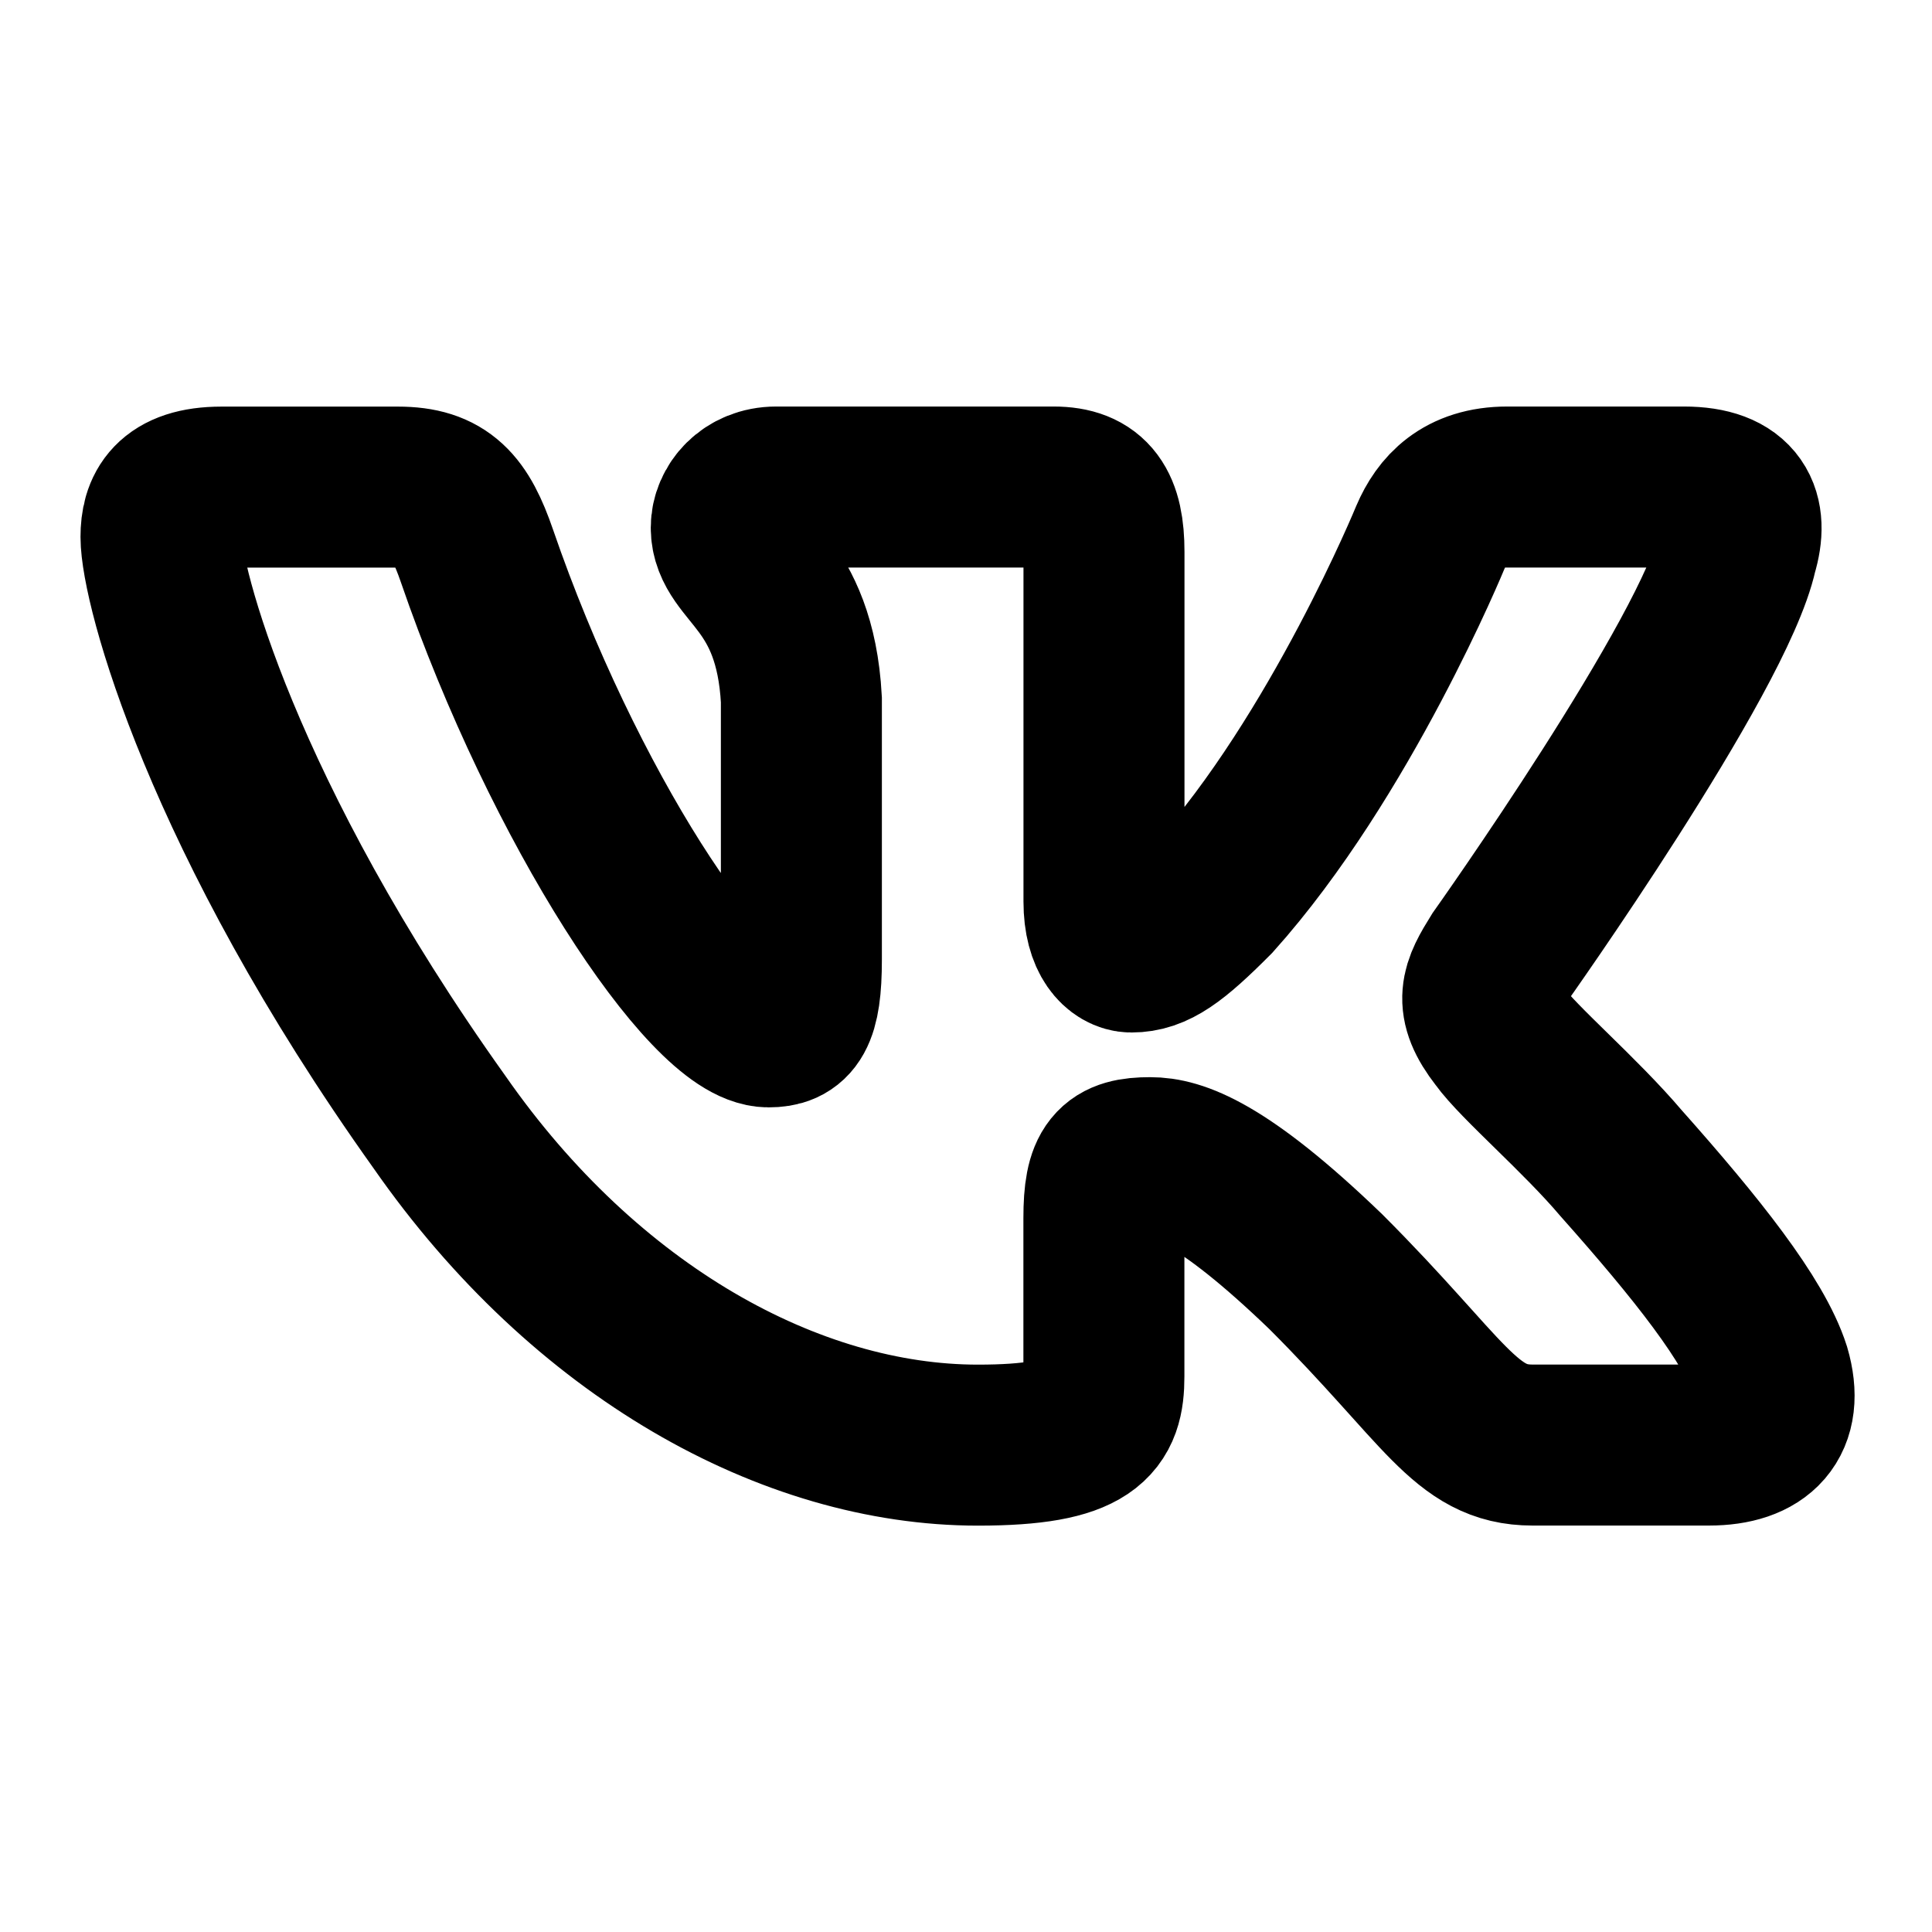 <svg width="24" height="24" viewBox="0 0 24 24" fill="none" xmlns="http://www.w3.org/2000/svg">
<path d="M21.579 6.856C21.719 6.391 21.579 6.05 20.917 6.05H18.724C18.166 6.05 17.911 6.345 17.771 6.669C17.771 6.669 16.656 9.388 15.076 11.151C14.566 11.664 14.333 11.826 14.055 11.826C13.916 11.826 13.714 11.664 13.714 11.199V6.856C13.714 6.298 13.553 6.05 13.088 6.05H9.642C9.294 6.05 9.084 6.308 9.084 6.554C9.084 7.082 9.874 7.204 9.955 8.692V11.92C9.955 12.627 9.828 12.756 9.548 12.756C8.805 12.756 6.997 10.027 5.924 6.903C5.715 6.296 5.504 6.051 4.944 6.051H2.752C2.125 6.051 2 6.346 2 6.67C2 7.252 2.743 10.132 5.461 13.941C7.273 16.542 9.824 17.952 12.148 17.952C13.541 17.952 13.713 17.639 13.713 17.099V15.133C13.713 14.507 13.846 14.381 14.287 14.381C14.611 14.381 15.169 14.545 16.47 15.798C17.956 17.284 18.202 17.951 19.037 17.951H21.229C21.855 17.951 22.168 17.638 21.988 17.02C21.791 16.405 21.081 15.51 20.139 14.451C19.627 13.847 18.862 13.197 18.629 12.872C18.304 12.453 18.398 12.268 18.629 11.896C18.629 11.896 21.301 8.135 21.579 6.856Z" stroke="currentColor" stroke-width="2" stroke-linecap="round"/>
</svg>
